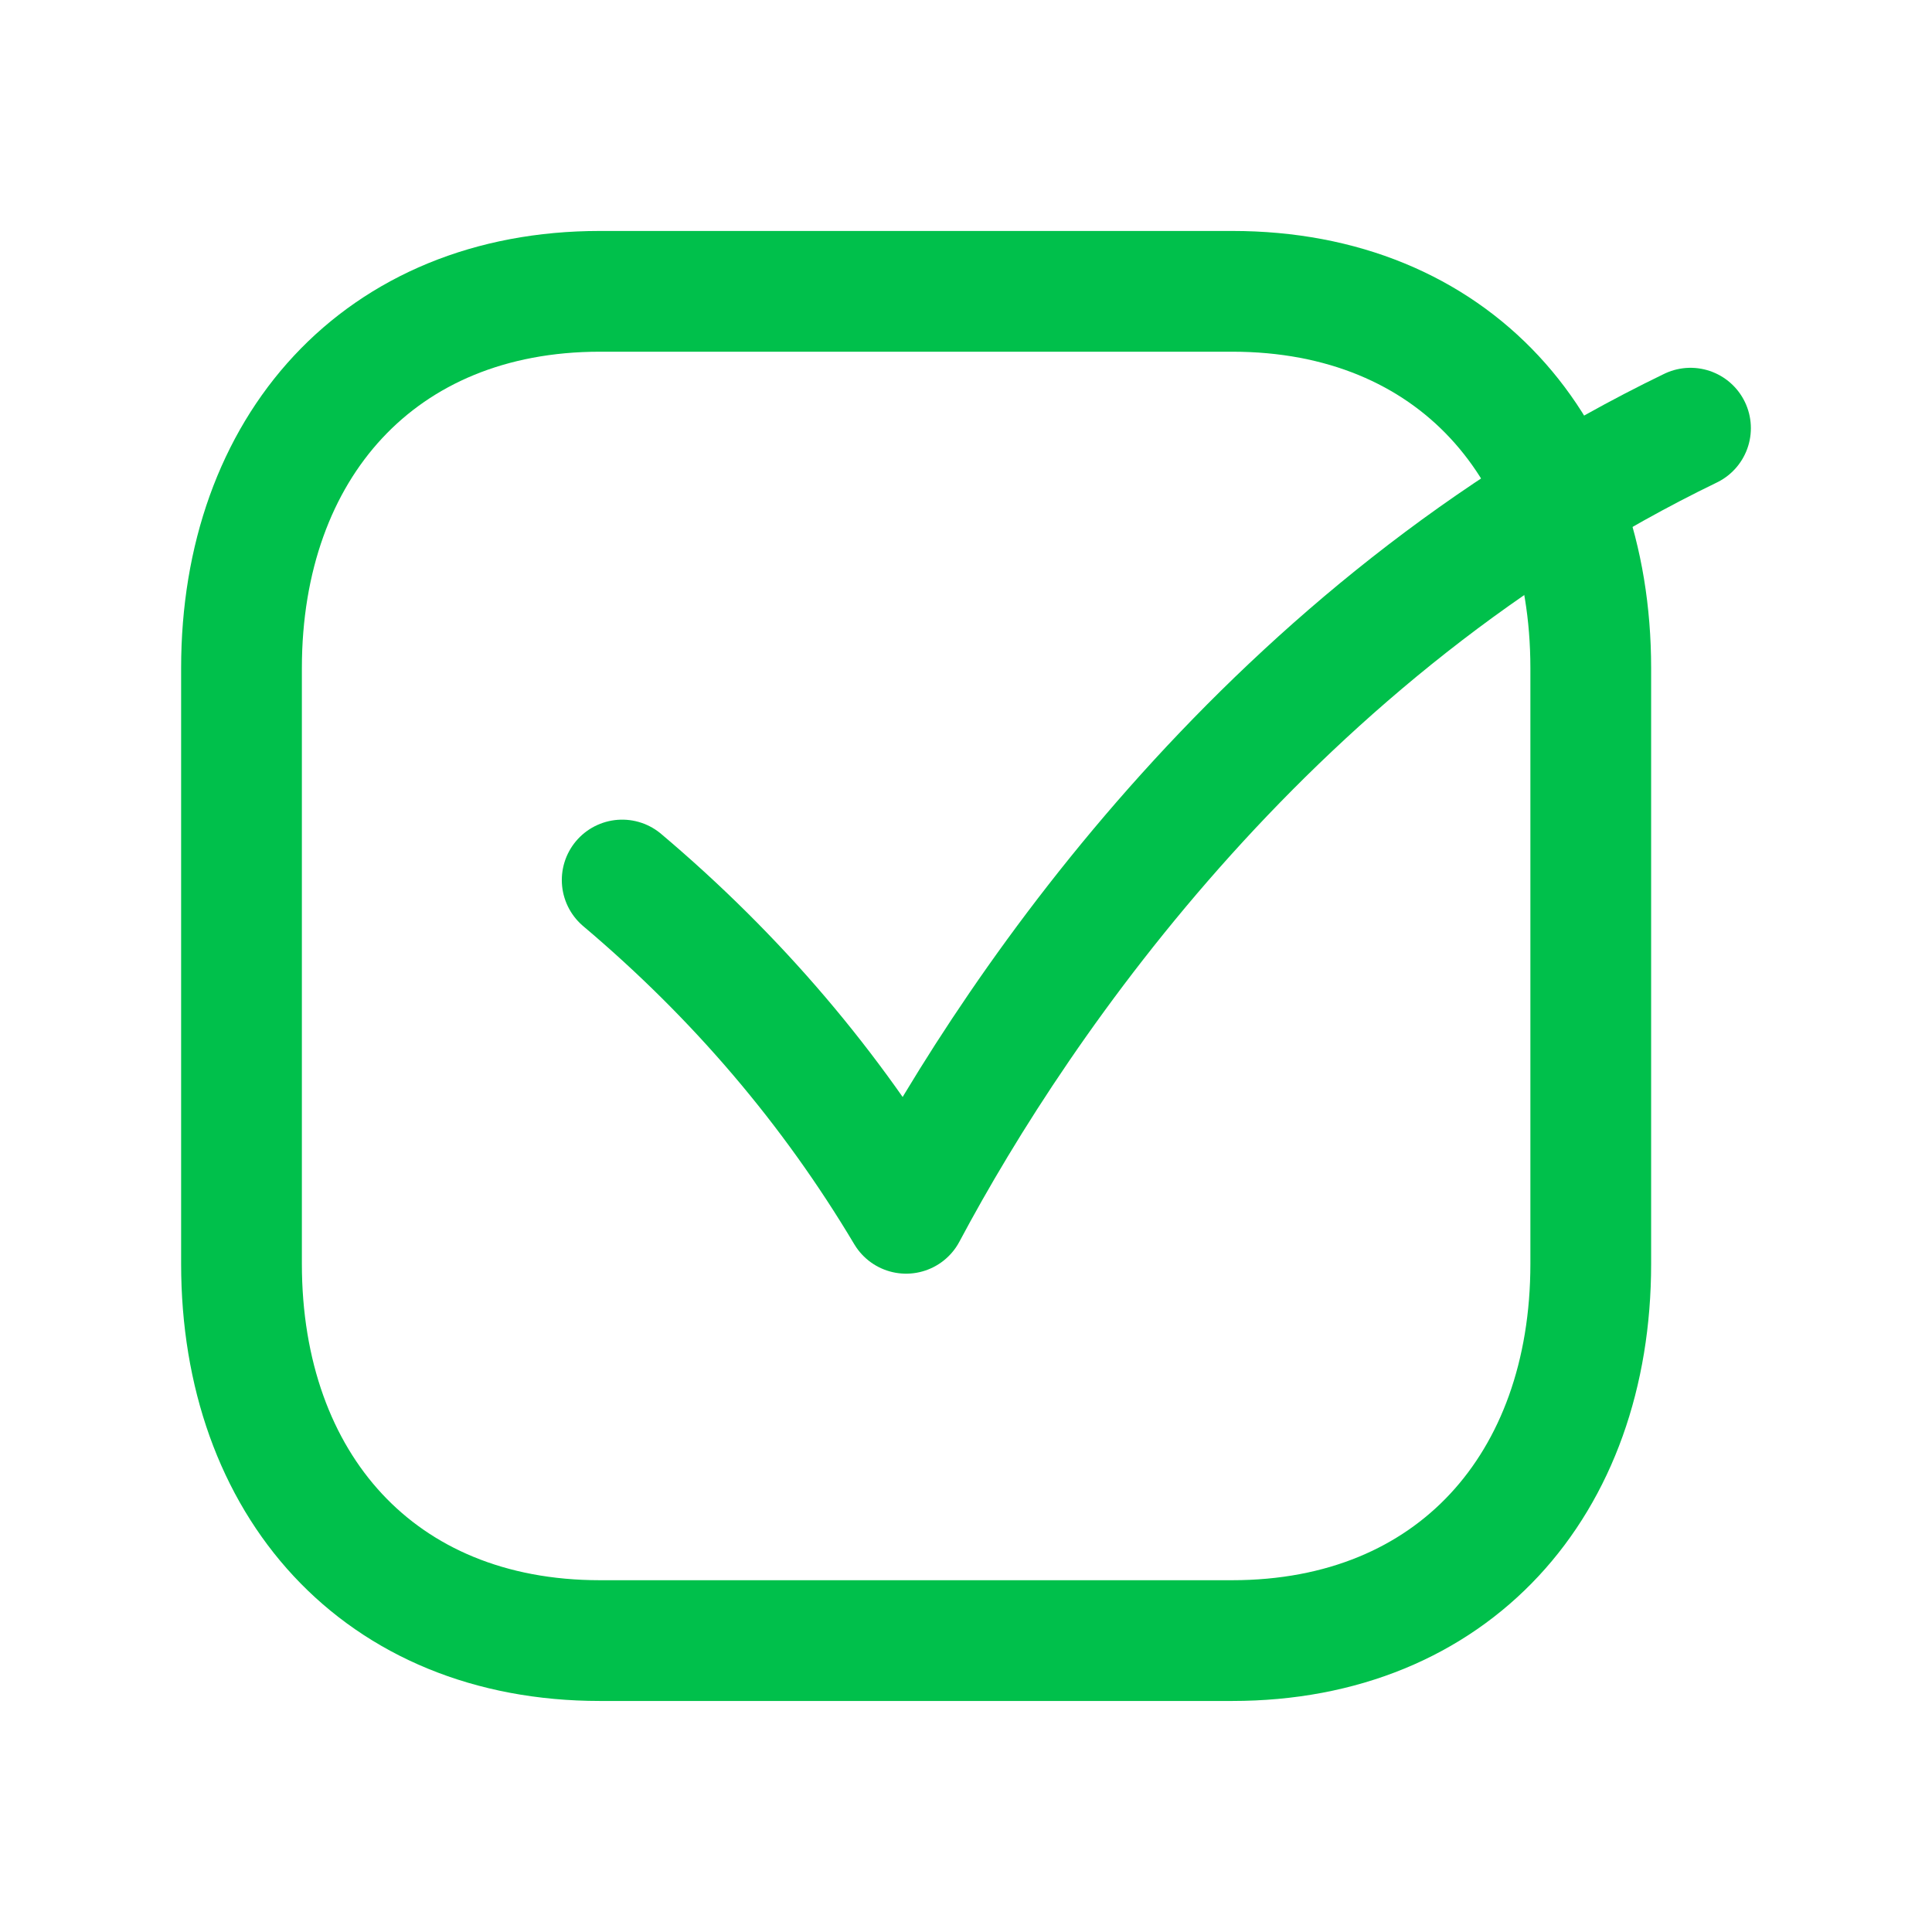 <svg width="24" height="24" viewBox="0 0 24 24" fill="none" xmlns="http://www.w3.org/2000/svg">
<path fill-rule="evenodd" clip-rule="evenodd" d="M15.307 3.619H7.453C4.716 3.619 3 5.557 3 8.3V15.7C3 18.442 4.708 20.38 7.453 20.38H15.306C18.052 20.38 19.761 18.442 19.761 15.7V8.3C19.761 5.557 18.052 3.619 15.307 3.619Z" stroke="#00C04B" stroke-width="1.5" stroke-linecap="round" stroke-linejoin="round"/>
<path d="M21 5.319C15.847 7.814 12.699 12.362 11.256 15.072C10.33 13.518 9.156 12.137 7.729 10.932" stroke="#00C04B" stroke-width="1.5" stroke-linecap="round" stroke-linejoin="round"/>
</svg>
